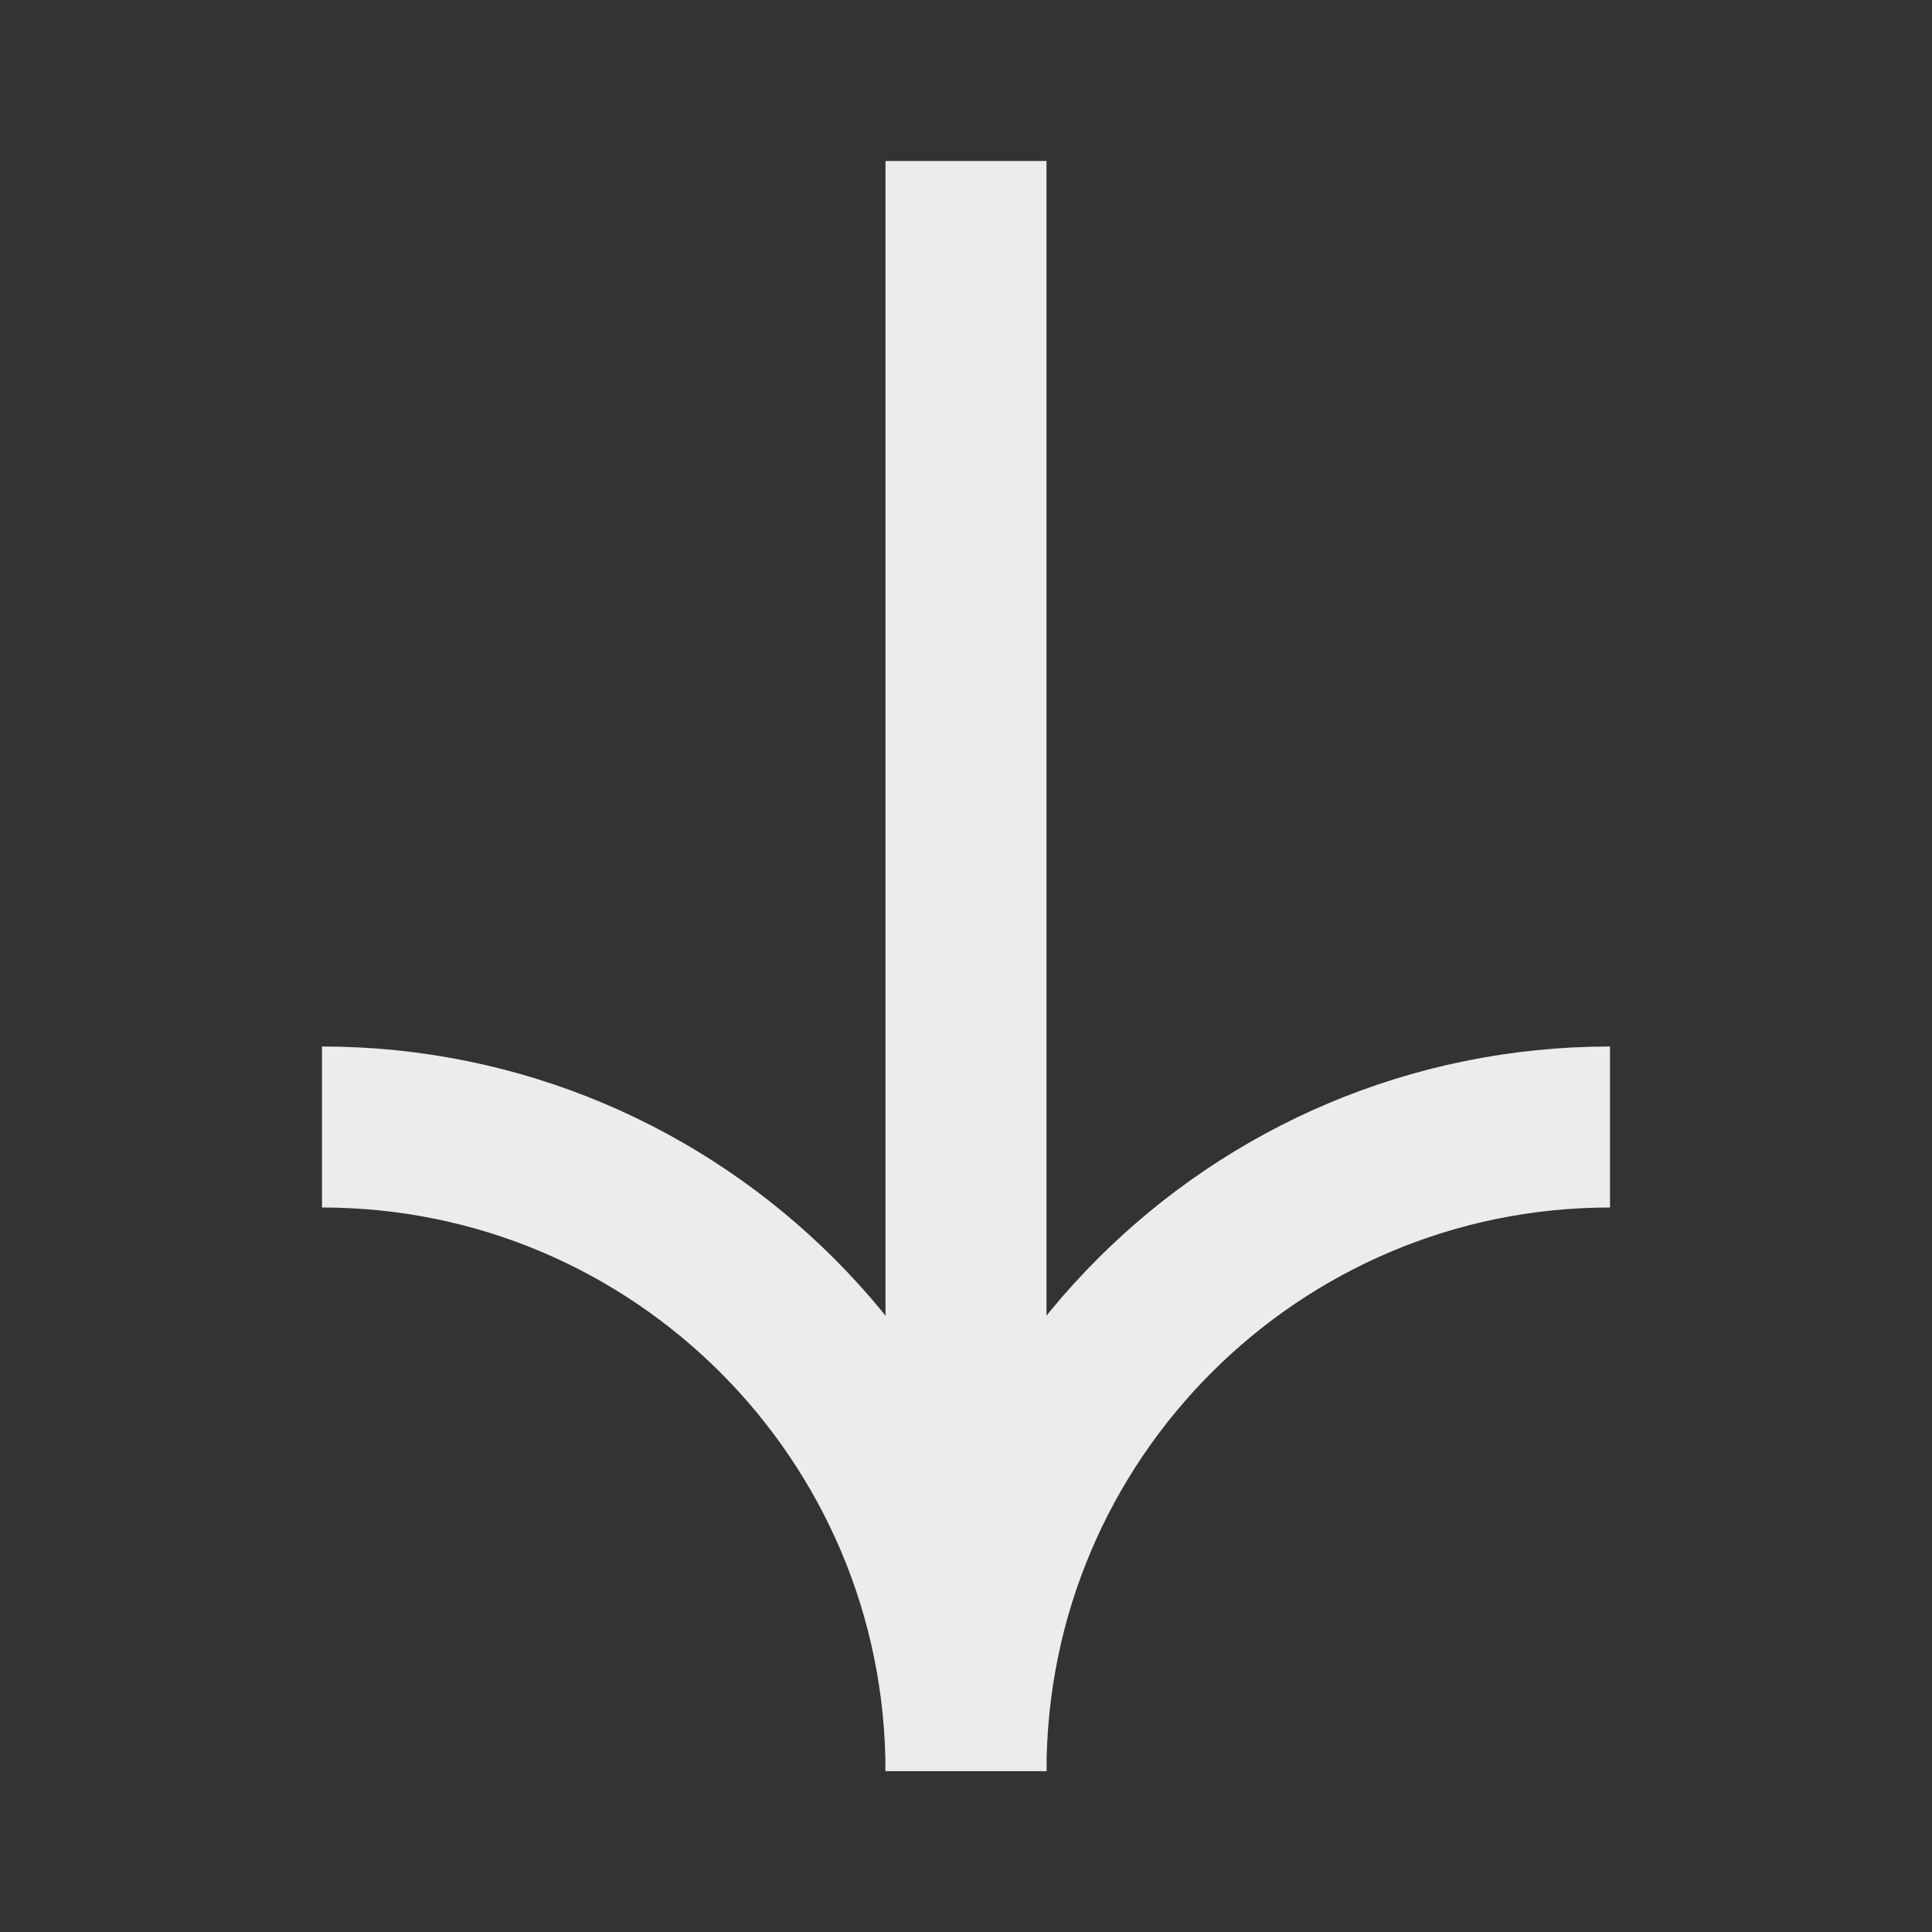 <svg width="24" height="24" viewBox="0 0 24 24" fill="none" xmlns="http://www.w3.org/2000/svg">
<rect x="0" y="0" width="24" height="24" fill="#333333" stroke="none"/>
<path d="M12 22C12 17.582 8.418 14 4 14" stroke="#ECECEC" stroke-width="2"/>
<path d="M12 22C12 17.582 15.582 14 20 14" stroke="#ECECEC" stroke-width="2"/>
<path d="M12 21V2" stroke="#ECECEC" stroke-width="2"/>
</svg>

